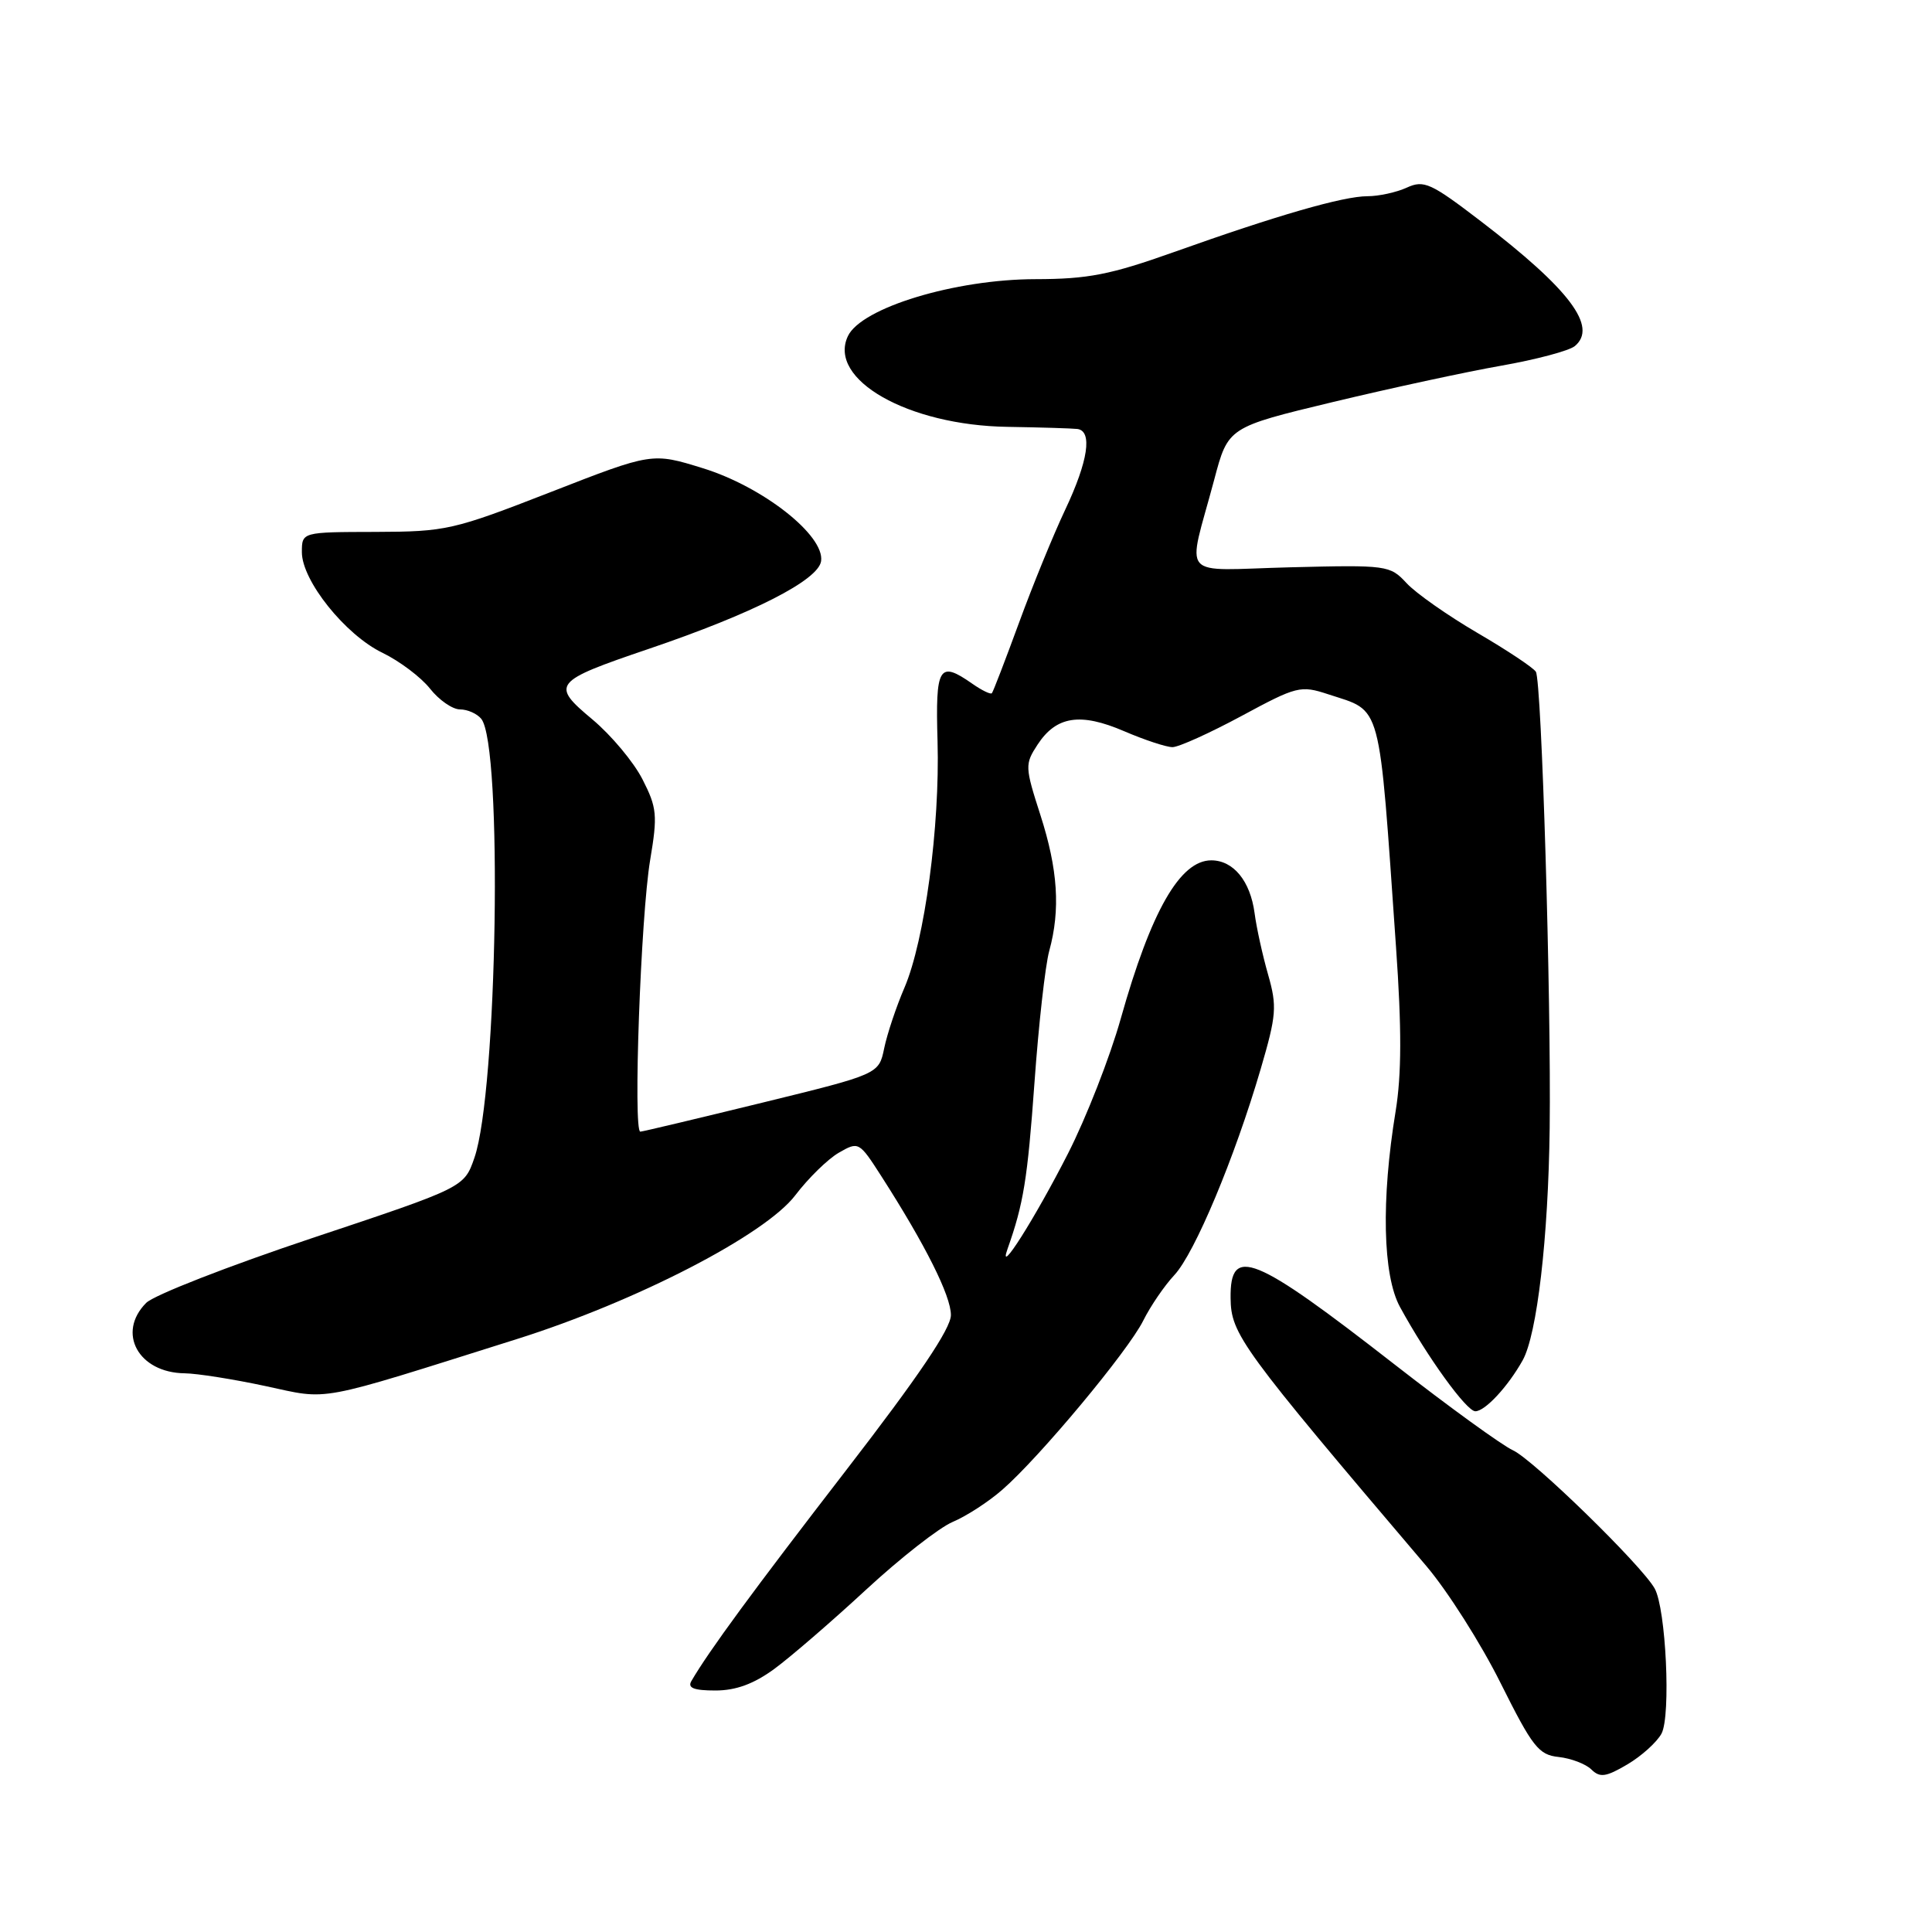<?xml version="1.0" encoding="UTF-8" standalone="no"?>
<!DOCTYPE svg PUBLIC "-//W3C//DTD SVG 1.1//EN" "http://www.w3.org/Graphics/SVG/1.1/DTD/svg11.dtd" >
<svg xmlns="http://www.w3.org/2000/svg" xmlns:xlink="http://www.w3.org/1999/xlink" version="1.1" viewBox="0 0 256 256">
 <g >
 <path fill="currentColor"
d=" M 220.16 229.71 C 221.42 227.34 220.75 213.16 219.25 210.48 C 217.53 207.41 203.15 193.39 200.47 192.17 C 199.03 191.51 191.99 186.41 184.83 180.83 C 166.09 166.23 162.98 164.97 163.06 172.00 C 163.11 176.79 164.40 178.57 188.99 207.50 C 191.80 210.80 196.23 217.78 198.83 223.00 C 203.08 231.51 203.88 232.53 206.53 232.81 C 208.17 232.99 210.11 233.73 210.86 234.46 C 212.00 235.58 212.79 235.47 215.64 233.79 C 217.52 232.68 219.55 230.84 220.16 229.71 Z  M 102.60 221.14 C 104.74 219.57 110.21 214.85 114.74 210.66 C 119.27 206.47 124.44 202.42 126.24 201.66 C 128.03 200.91 131.00 198.99 132.82 197.39 C 137.73 193.12 149.47 179.03 151.48 175.00 C 152.44 173.07 154.30 170.35 155.61 168.95 C 158.30 166.07 163.60 153.42 167.05 141.64 C 169.14 134.50 169.23 133.35 168.03 129.14 C 167.30 126.59 166.49 122.92 166.24 121.00 C 165.67 116.73 163.43 114.00 160.50 114.00 C 156.36 114.00 152.52 120.72 148.51 134.96 C 147.08 140.06 143.93 148.11 141.51 152.86 C 137.11 161.49 132.13 169.35 133.50 165.50 C 135.62 159.52 136.15 156.28 137.07 143.50 C 137.62 135.80 138.50 127.92 139.03 126.00 C 140.53 120.53 140.18 115.21 137.86 108.00 C 135.80 101.60 135.79 101.26 137.48 98.67 C 139.96 94.88 143.15 94.39 148.96 96.89 C 151.66 98.05 154.54 99.00 155.36 99.00 C 156.18 99.00 160.29 97.14 164.51 94.87 C 171.83 90.92 172.33 90.79 175.98 91.99 C 183.21 94.38 182.66 92.34 184.98 125.50 C 185.74 136.28 185.72 142.39 184.93 147.23 C 183.00 158.98 183.22 168.99 185.50 173.17 C 189.12 179.81 194.32 187.00 195.49 187.00 C 196.78 187.00 199.82 183.72 201.76 180.25 C 203.67 176.84 205.16 164.02 205.34 149.50 C 205.55 132.35 204.28 90.26 203.51 89.01 C 203.17 88.47 199.69 86.15 195.76 83.86 C 191.83 81.56 187.60 78.60 186.37 77.26 C 184.18 74.90 183.80 74.85 170.98 75.17 C 155.97 75.55 157.29 77.07 160.89 63.56 C 162.73 56.61 162.73 56.61 176.62 53.27 C 184.25 51.44 194.28 49.27 198.90 48.46 C 203.52 47.65 207.92 46.48 208.67 45.86 C 211.74 43.31 208.00 38.34 196.25 29.34 C 189.59 24.24 188.68 23.82 186.41 24.86 C 185.03 25.49 182.69 26.00 181.20 26.00 C 177.98 26.00 169.19 28.54 155.50 33.42 C 147.12 36.40 144.16 36.98 137.22 36.99 C 126.56 37.00 114.12 40.78 112.35 44.54 C 109.64 50.29 120.33 56.36 133.50 56.56 C 137.90 56.63 142.06 56.76 142.75 56.84 C 144.79 57.10 144.19 61.10 141.15 67.53 C 139.58 70.85 136.82 77.60 135.02 82.53 C 133.21 87.46 131.60 91.66 131.43 91.85 C 131.27 92.05 130.10 91.48 128.84 90.60 C 124.41 87.50 123.94 88.28 124.23 98.25 C 124.55 109.50 122.52 124.62 119.85 130.86 C 118.76 133.39 117.55 137.01 117.16 138.90 C 116.45 142.33 116.45 142.33 100.97 146.12 C 92.46 148.20 85.21 149.93 84.85 149.95 C 83.87 150.02 84.90 121.39 86.15 113.95 C 87.15 108.00 87.05 107.02 85.13 103.26 C 83.97 100.98 80.99 97.42 78.51 95.34 C 72.94 90.69 73.25 90.30 85.93 85.99 C 99.78 81.29 108.44 76.88 108.80 74.35 C 109.29 70.95 101.09 64.50 93.13 62.04 C 86.41 59.96 86.41 59.96 72.95 65.21 C 60.04 70.24 59.11 70.45 49.75 70.48 C 40.00 70.50 40.00 70.50 40.00 73.17 C 40.00 76.94 45.76 84.13 50.68 86.50 C 52.95 87.60 55.79 89.74 56.98 91.25 C 58.17 92.76 59.96 94.00 60.95 94.00 C 61.94 94.00 63.21 94.56 63.77 95.25 C 66.63 98.78 65.91 144.61 62.86 153.42 C 61.50 157.34 61.50 157.34 41.37 164.05 C 30.29 167.75 20.39 171.61 19.37 172.64 C 15.43 176.60 18.34 181.90 24.48 181.97 C 26.11 181.99 30.93 182.75 35.17 183.66 C 43.80 185.51 41.46 185.95 68.50 177.43 C 84.33 172.44 101.40 163.62 105.38 158.38 C 107.10 156.12 109.69 153.58 111.15 152.74 C 113.77 151.23 113.84 151.27 116.78 155.85 C 122.63 164.97 126.00 171.70 126.00 174.25 C 126.00 176.04 121.74 182.35 112.12 194.81 C 99.81 210.76 93.95 218.73 91.61 222.75 C 91.08 223.66 91.94 224.00 94.79 224.00 C 97.51 224.00 99.88 223.13 102.60 221.14 Z "/>
</g>
</svg>